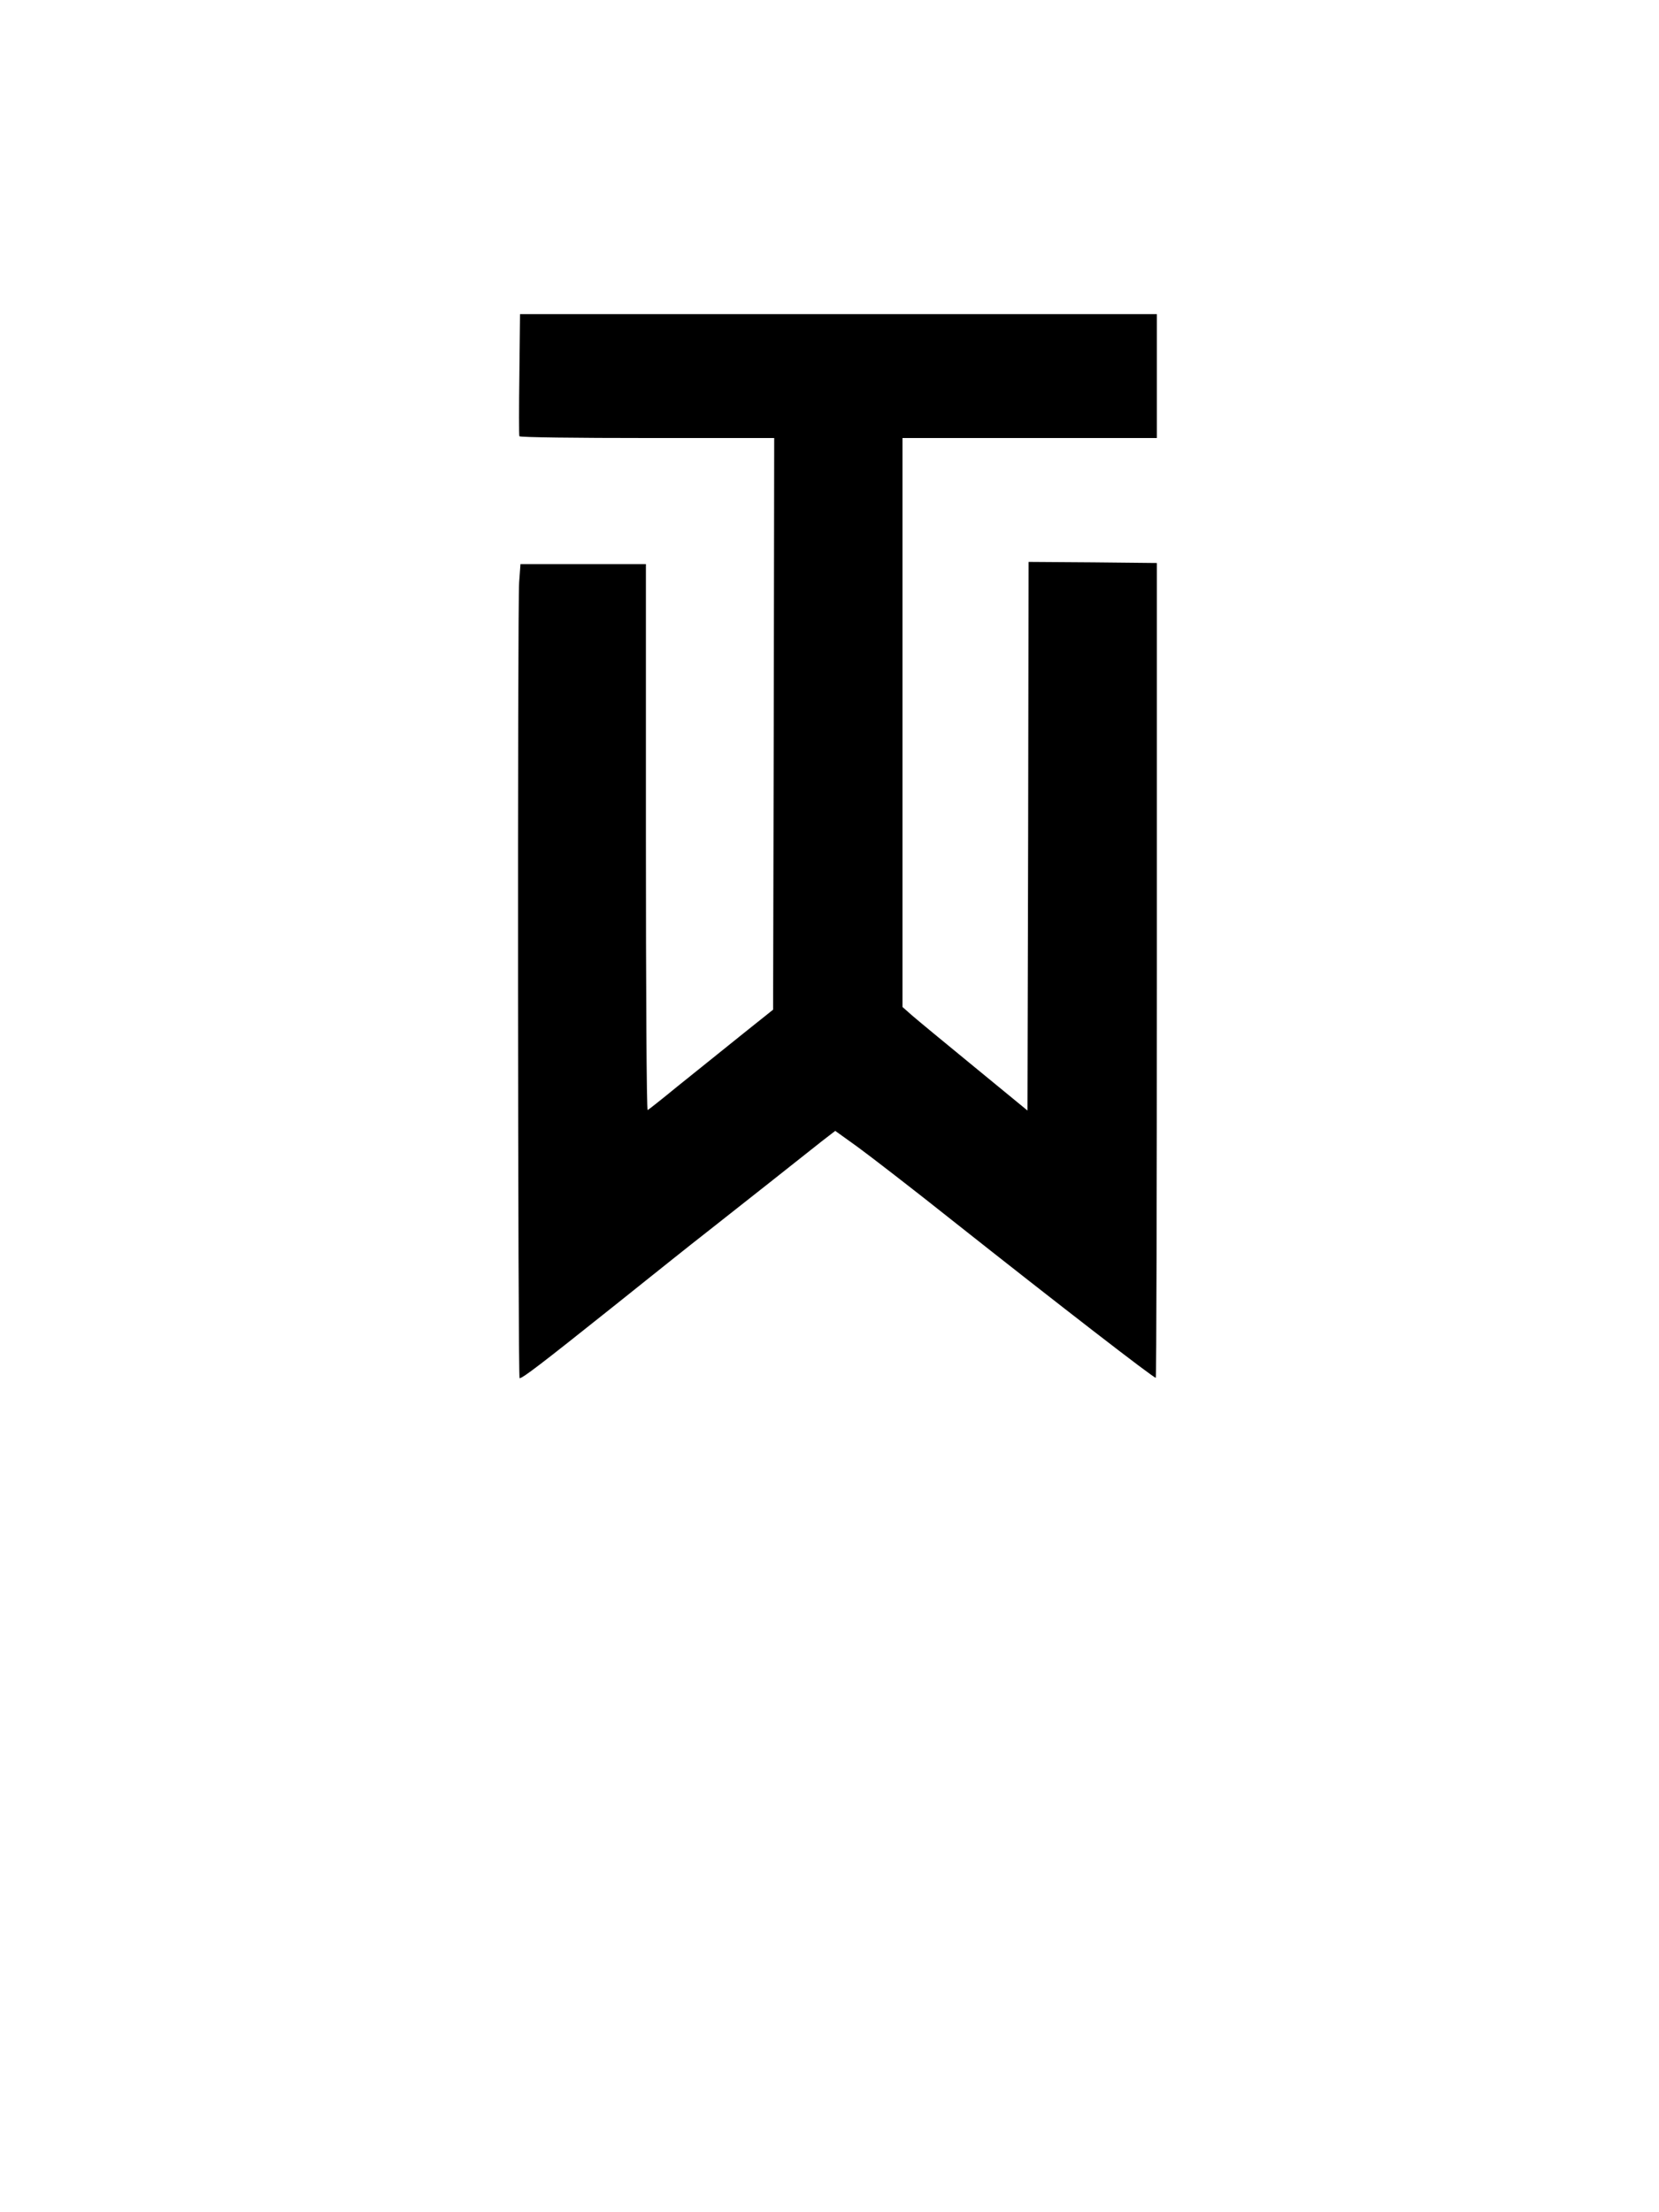 <?xml version="1.0" standalone="no"?>
<!DOCTYPE svg PUBLIC "-//W3C//DTD SVG 20010904//EN"
 "http://www.w3.org/TR/2001/REC-SVG-20010904/DTD/svg10.dtd">
<svg version="1.0" xmlns="http://www.w3.org/2000/svg"
 width="750pt" height="1000pt" viewBox="0 0 750 1000"
 preserveAspectRatio="xMidYMid meet">
<g transform="translate(0,1000) scale(0.1,-0.1)"
fill="#000000" stroke="none">
<path d="M2348 8308 c-2 -150 -2 -276 0 -280 2 -5 262 -8 578 -8 l574 0 -2
-1292 -3 -1292 -155 -124 c-85 -68 -211 -170 -280 -225 -68 -56 -128 -103
-132 -105 -5 -2 -8 552 -8 1232 l0 1236 -284 0 -283 0 -6 -82 c-8 -107 -6
-3598 2 -3598 14 0 100 66 411 314 179 143 375 300 436 347 60 47 188 148 284
224 96 76 202 160 235 186 l61 47 103 -74 c56 -41 252 -192 434 -337 470 -372
907 -710 912 -705 3 3 5 832 5 1844 l0 1839 -290 3 -290 2 -2 -1240 -3 -1240
-240 197 c-132 108 -259 213 -282 233 l-43 38 0 1286 0 1286 575 0 575 0 0
280 0 280 -1439 0 -1440 0 -3 -272z"/>
</g>
</svg>
